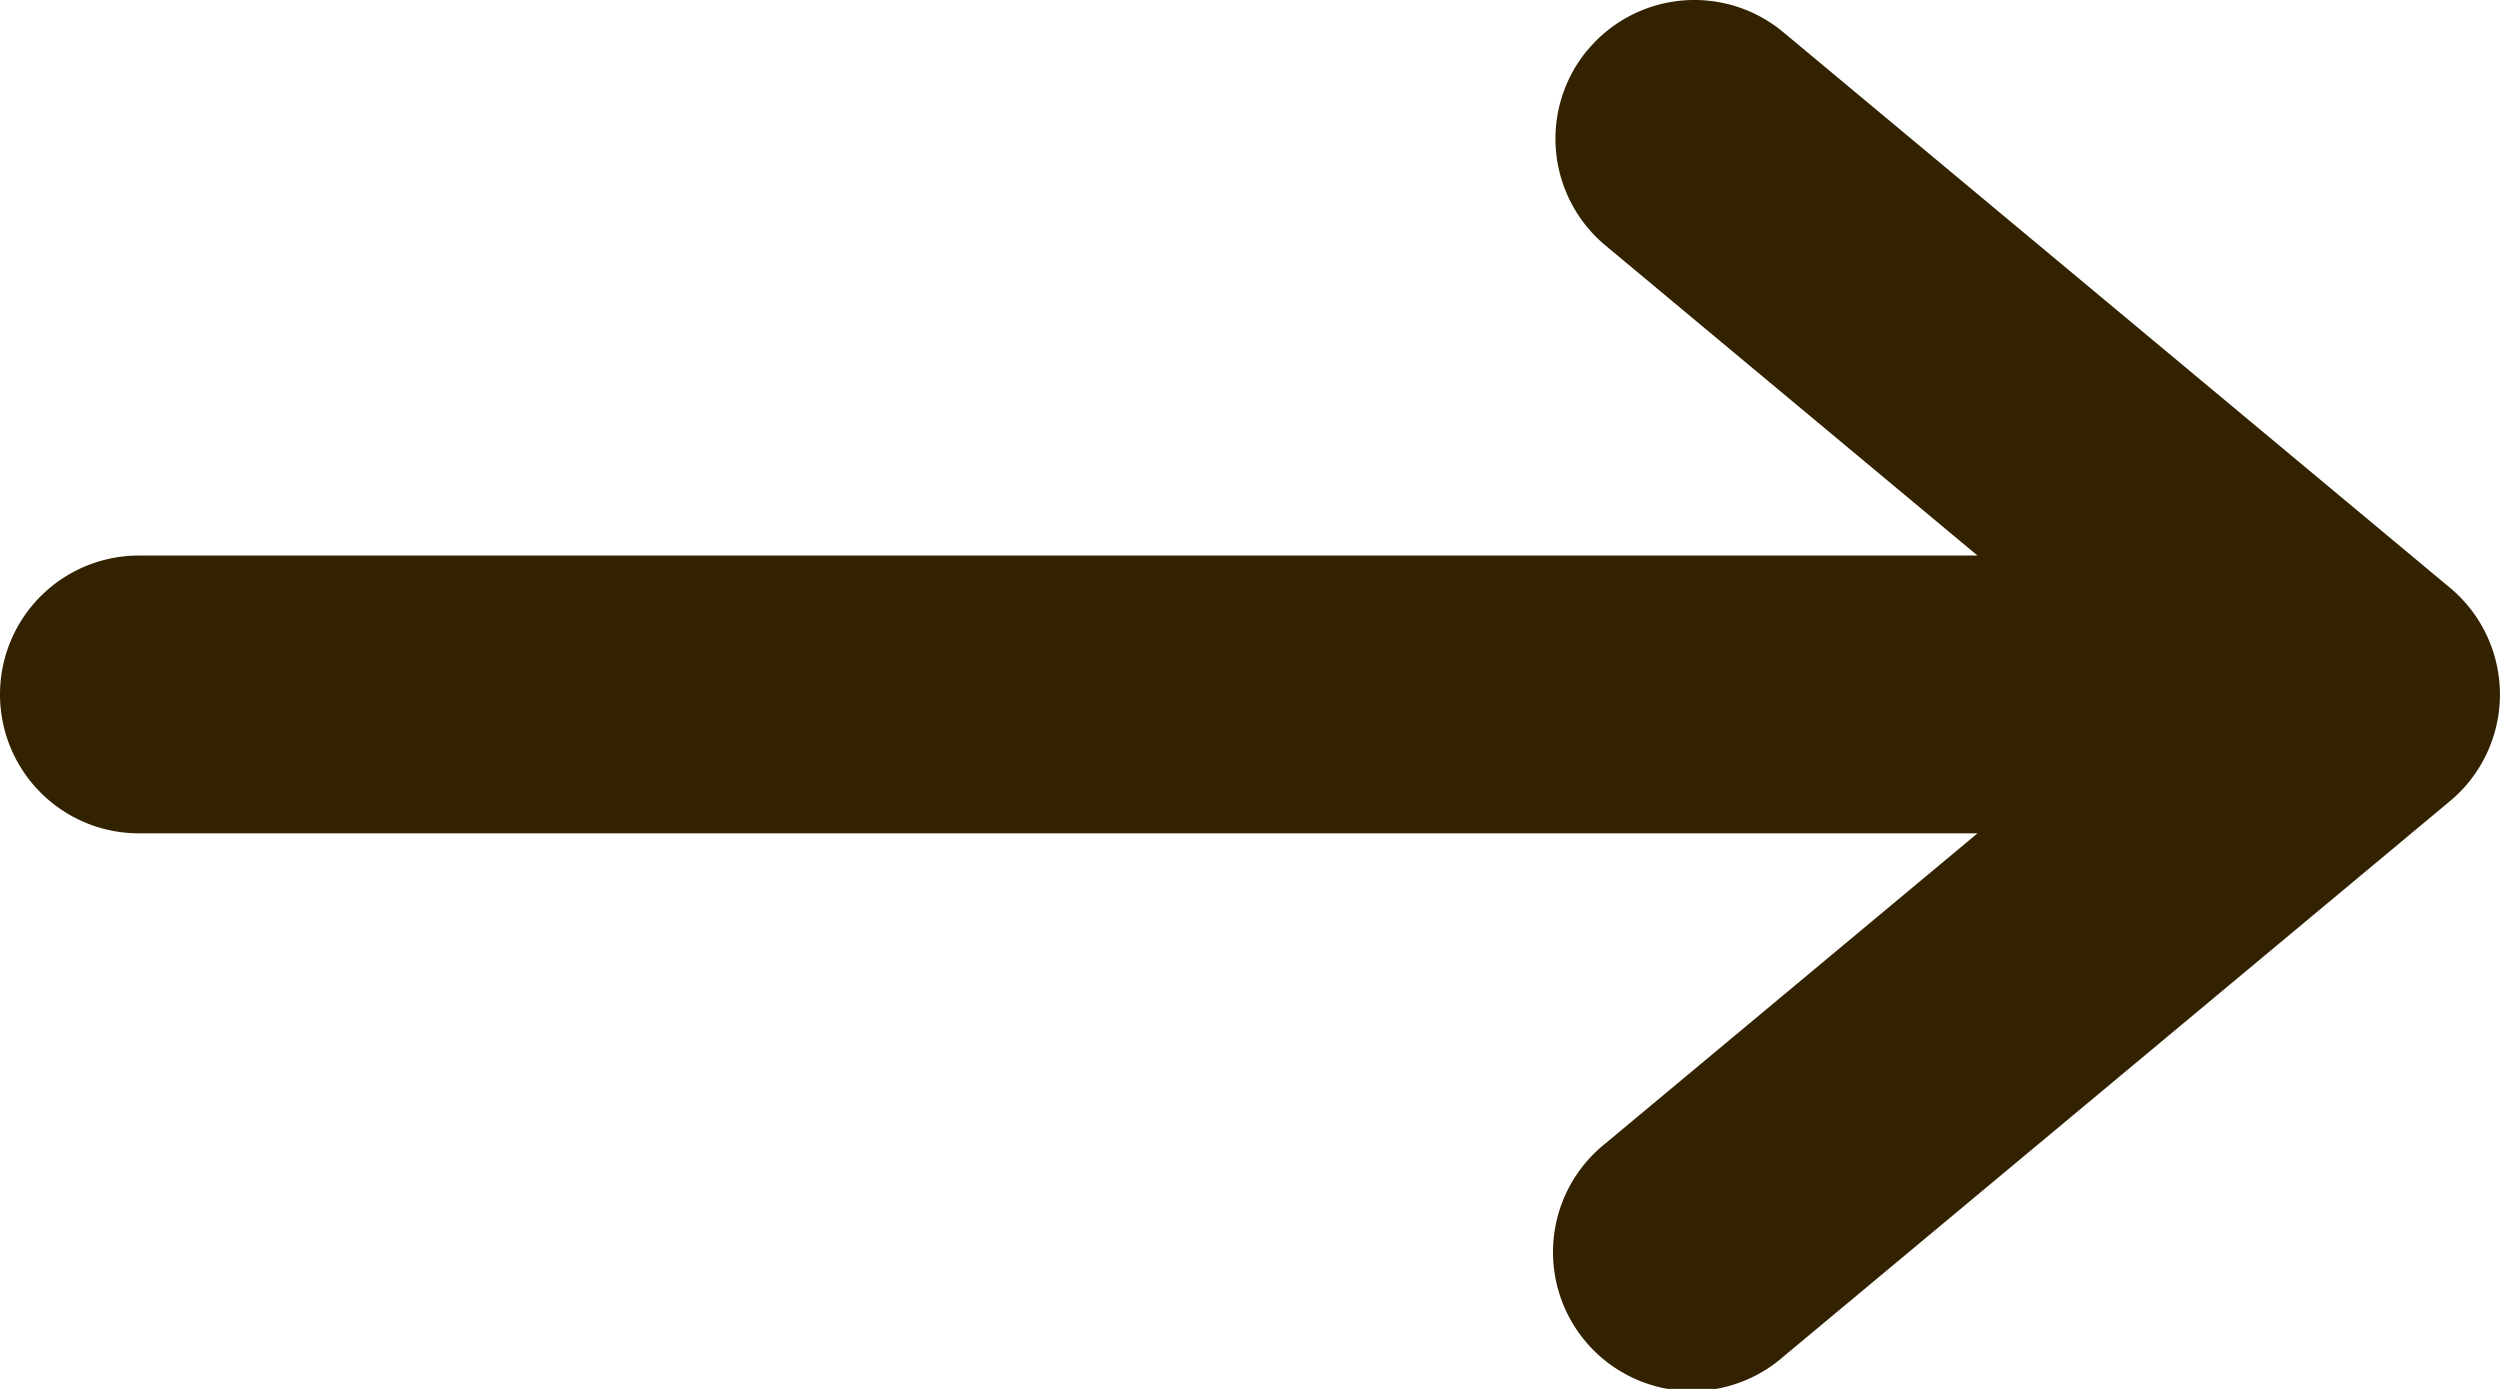 <svg width="18" height="10" fill="none" xmlns="http://www.w3.org/2000/svg"><path fill-rule="evenodd" clip-rule="evenodd" d="M11.431.36A1 1 0 0 1 12.84.232l4.8 4a1 1 0 0 1 0 1.536l-4.8 4a1 1 0 1 1-1.28-1.536L14.238 6H1a1 1 0 0 1 0-2h13.238L11.56 1.768A1 1 0 0 1 11.43.36Z" fill="#320"/></svg>